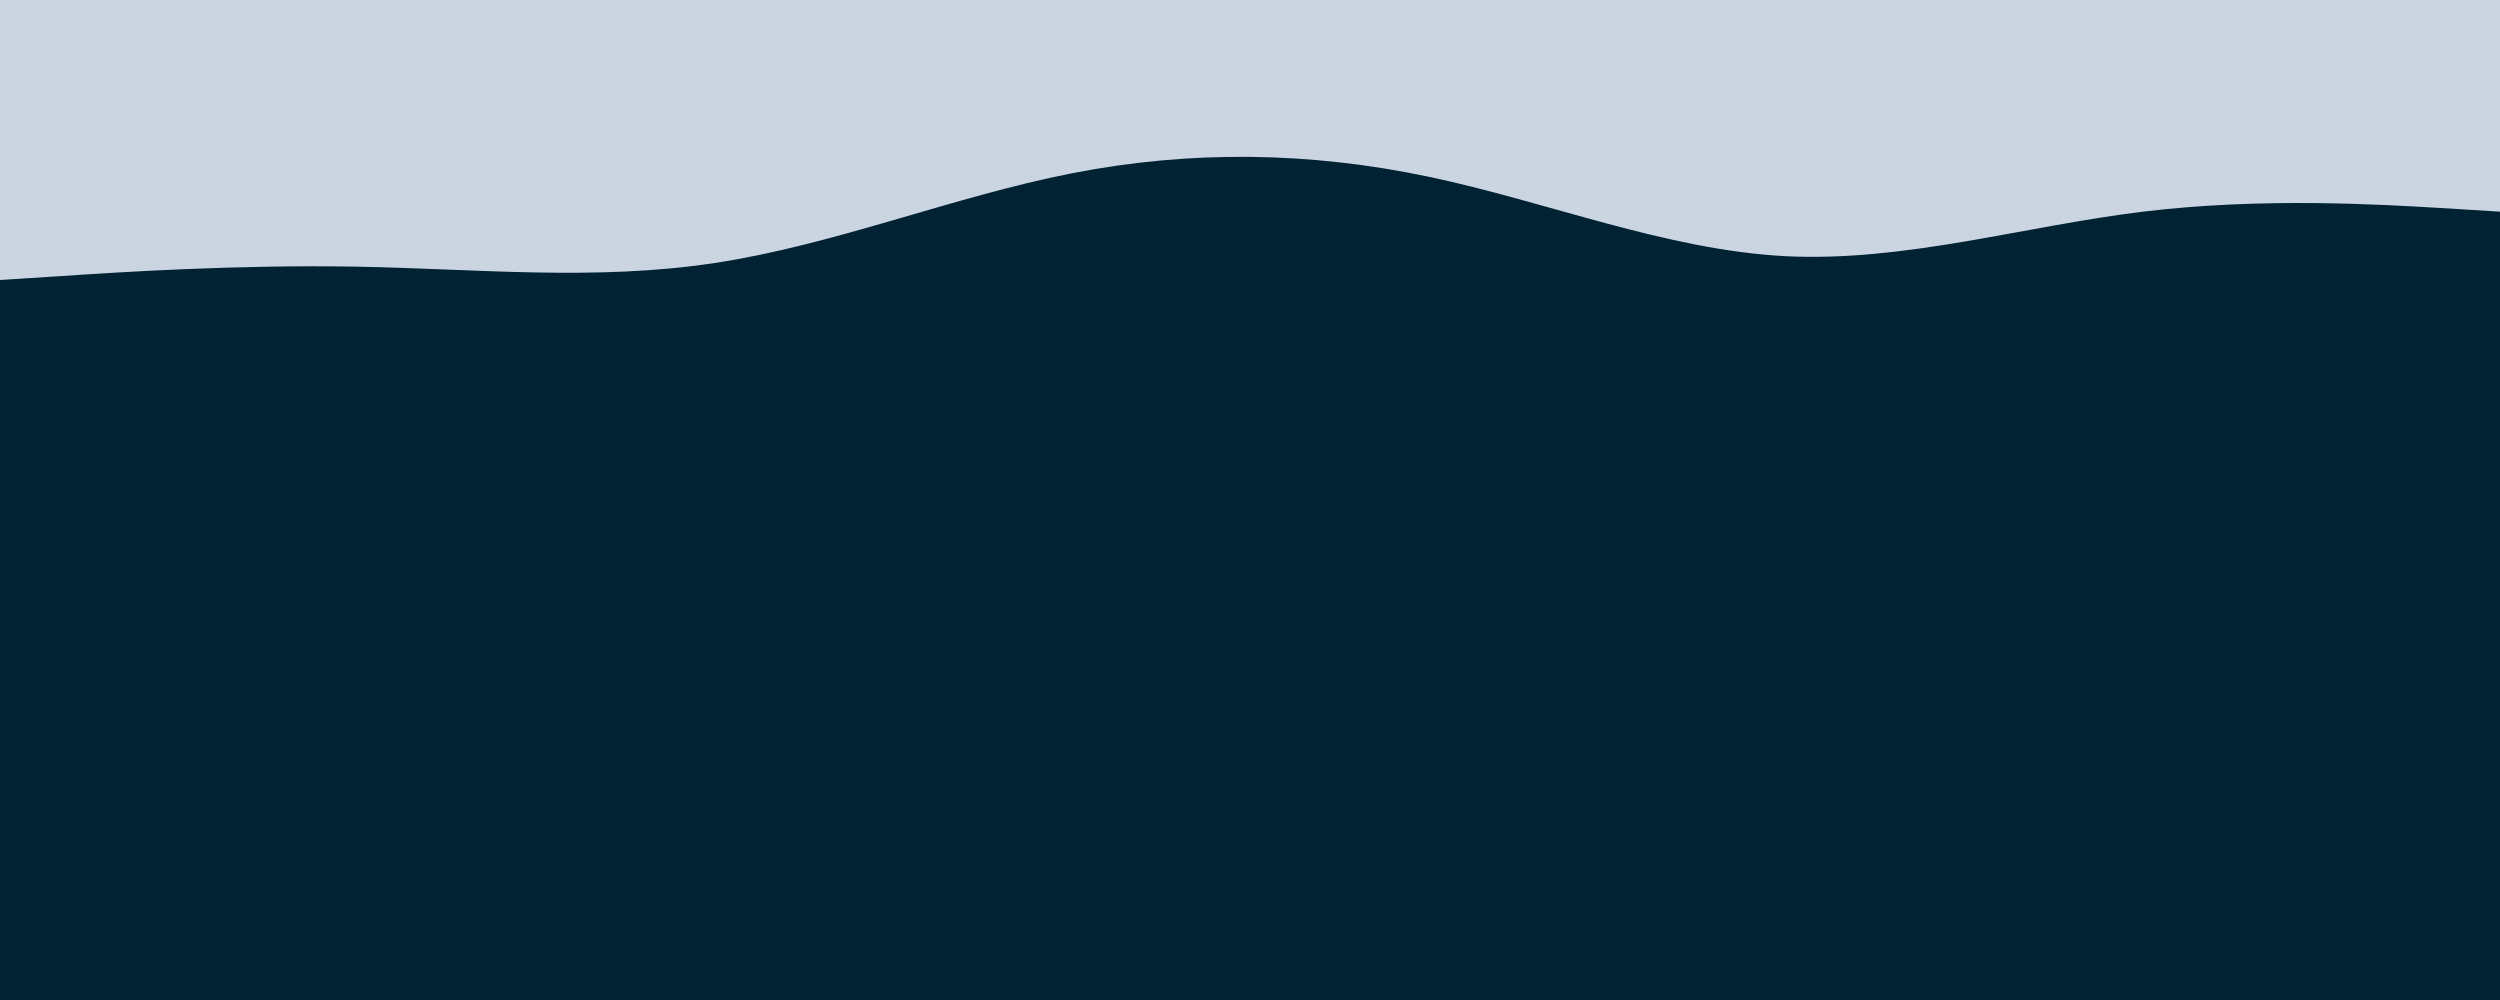 <svg id="visual" viewBox="0 0 1500 600" width="1500" height="600" xmlns="http://www.w3.org/2000/svg" xmlns:xlink="http://www.w3.org/1999/xlink" version="1.1"><rect x="0" y="0" width="1500" height="600" fill="#002233"></rect><path d="M0 168L35.7 165.7C71.3 163.3 142.7 158.7 214.2 160C285.7 161.3 357.3 168.7 428.8 157.8C500.3 147 571.7 118 643 104C714.3 90 785.7 91 857 106C928.3 121 999.7 150 1071.2 153.7C1142.7 157.3 1214.3 135.7 1285.8 127C1357.3 118.3 1428.7 122.7 1464.3 124.8L1500 127L1500 0L1464.3 0C1428.7 0 1357.3 0 1285.8 0C1214.3 0 1142.7 0 1071.2 0C999.7 0 928.3 0 857 0C785.7 0 714.3 0 643 0C571.7 0 500.3 0 428.8 0C357.3 0 285.7 0 214.2 0C142.7 0 71.3 0 35.7 0L0 0Z" fill="#cbd5e1" stroke-linecap="round" stroke-linejoin="miter"></path></svg>
